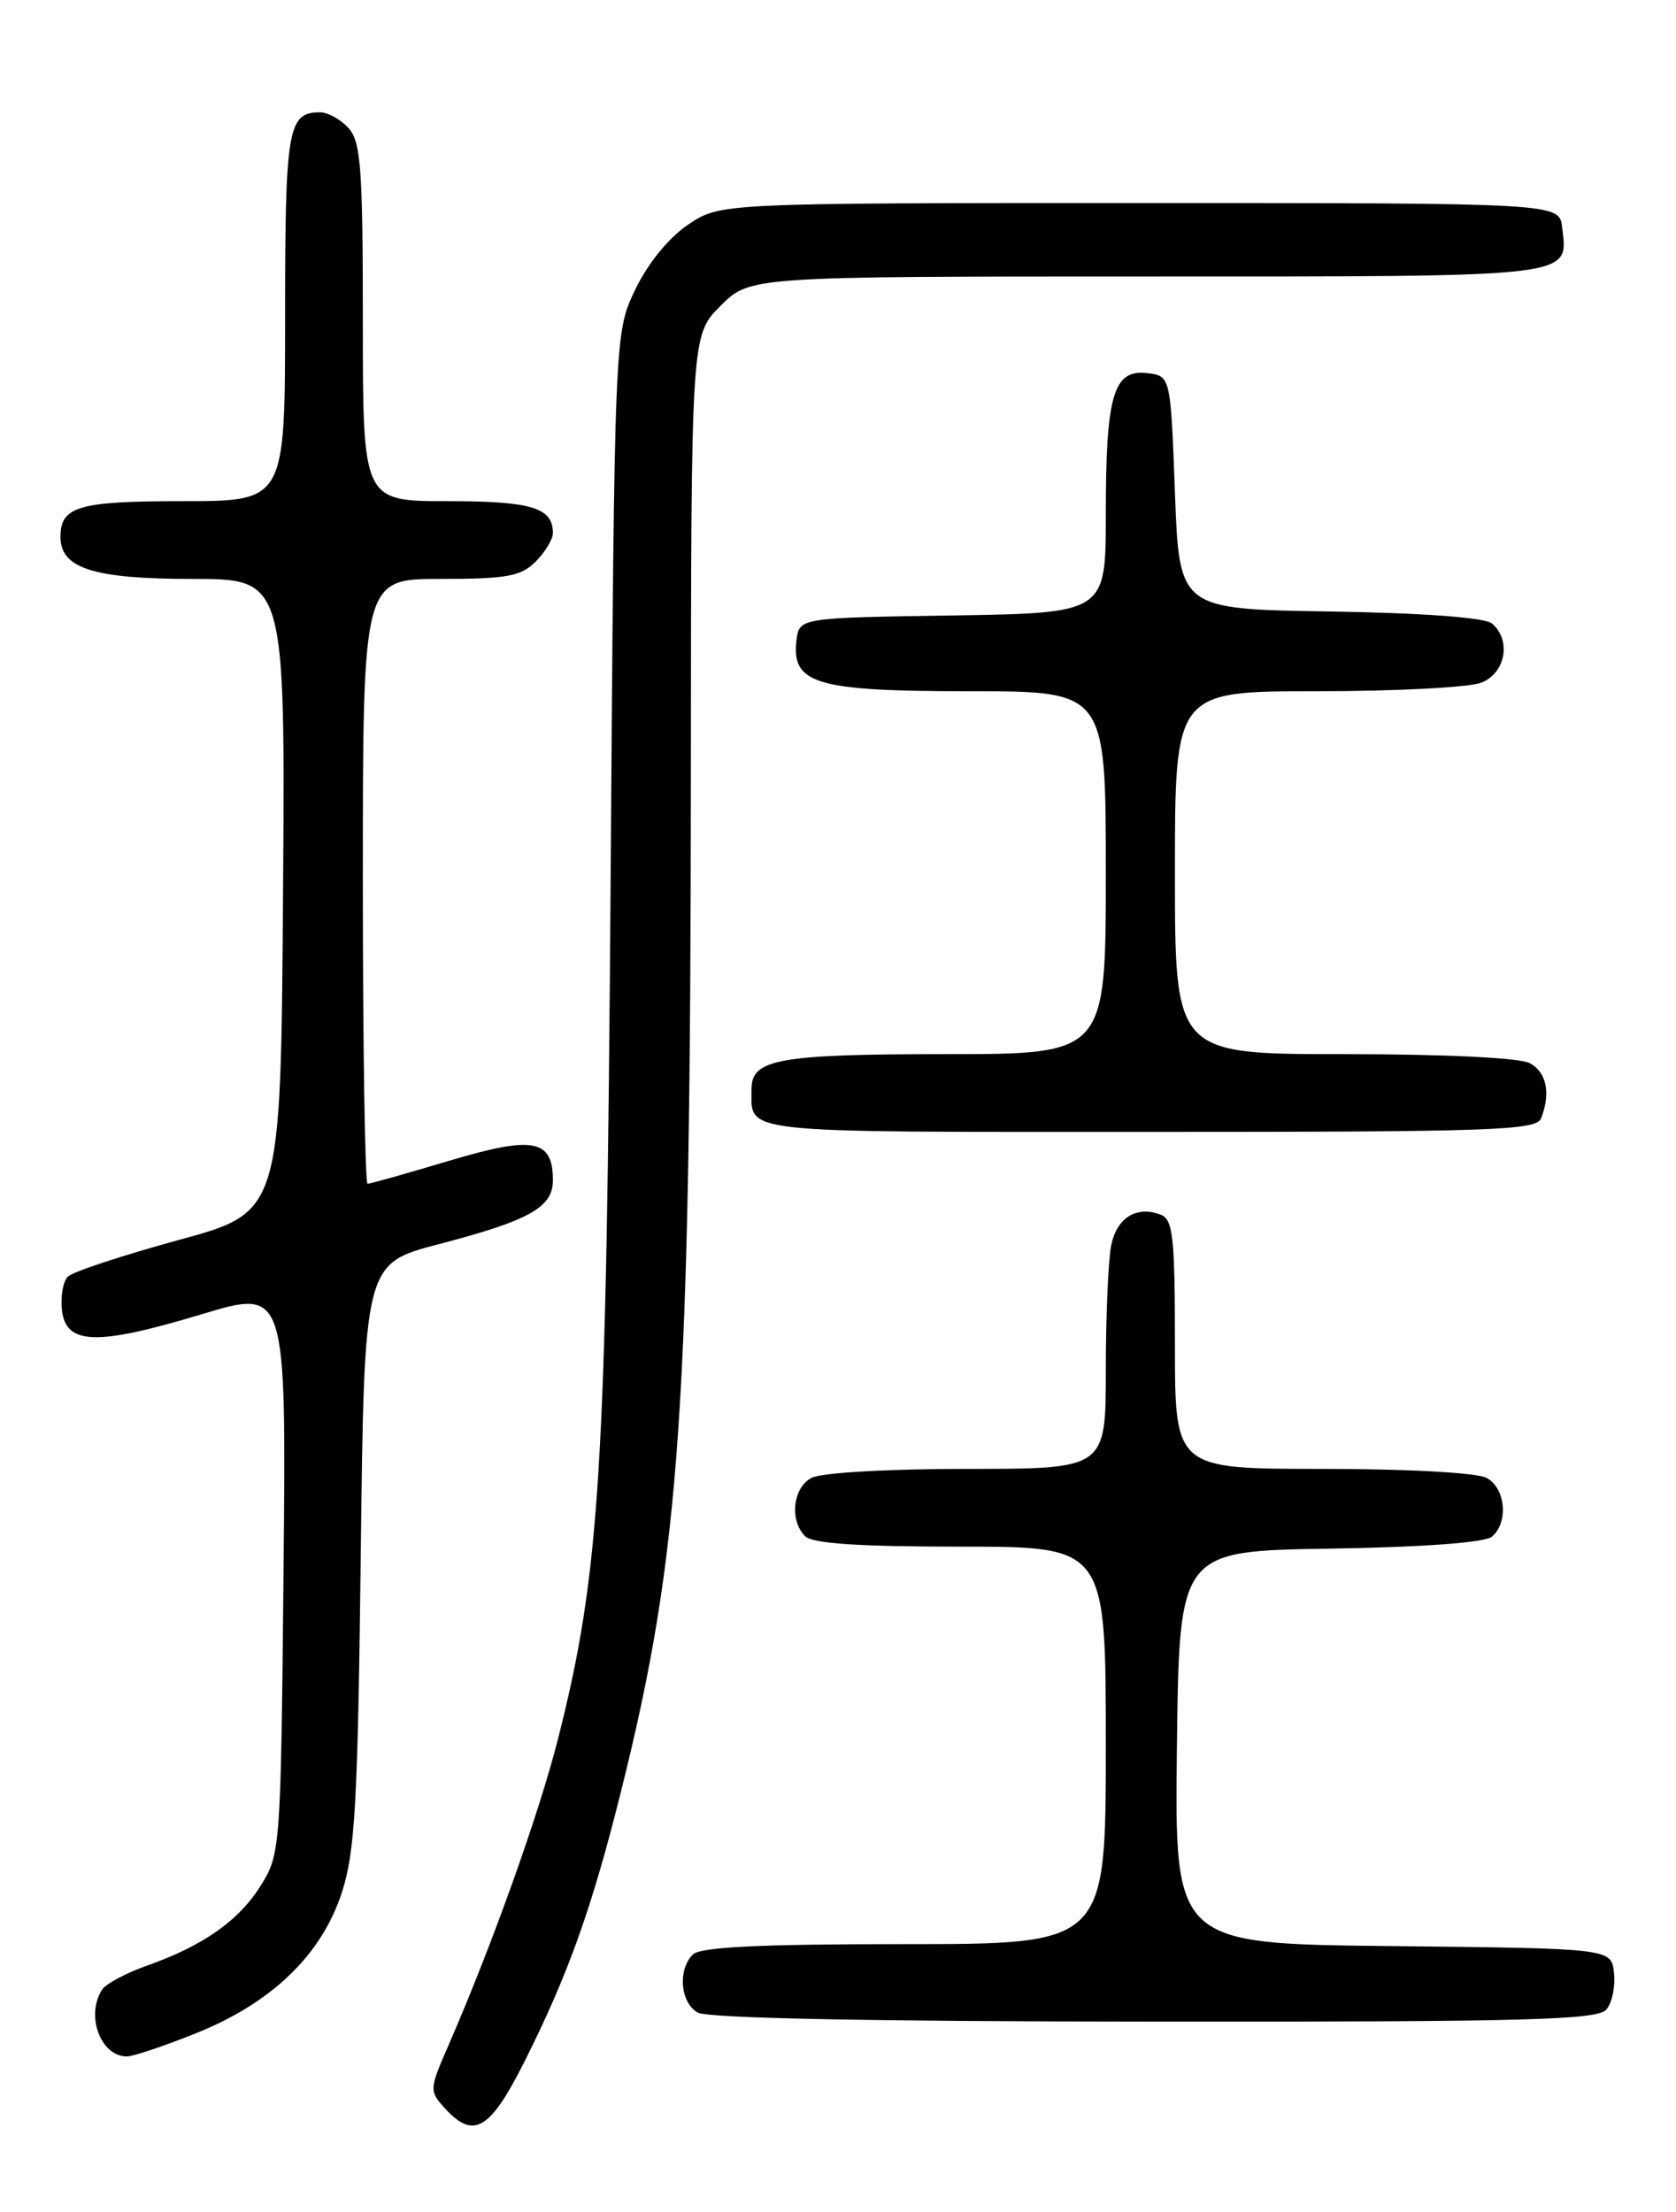<?xml version="1.0" encoding="UTF-8" standalone="no"?>
<!DOCTYPE svg PUBLIC "-//W3C//DTD SVG 1.1//EN" "http://www.w3.org/Graphics/SVG/1.1/DTD/svg11.dtd" >
<svg xmlns="http://www.w3.org/2000/svg" xmlns:xlink="http://www.w3.org/1999/xlink" version="1.1" viewBox="0 0 194 256">
 <g >
 <path fill="currentColor"
d=" M 60.63 238.75 C 65.75 228.58 68.49 220.92 71.89 207.30 C 78.79 179.65 79.93 163.01 79.97 89.15 C 80.00 38.80 80.00 38.80 83.40 35.40 C 86.80 32.00 86.80 32.00 132.78 32.00 C 182.94 32.00 181.49 32.17 180.82 26.31 C 180.50 23.50 180.50 23.50 131.93 23.50 C 83.35 23.50 83.35 23.50 79.65 26.00 C 77.40 27.52 75.00 30.46 73.54 33.50 C 71.13 38.50 71.13 38.50 70.68 102.00 C 70.20 170.28 69.48 181.99 64.57 201.33 C 62.36 210.02 56.92 225.22 51.91 236.72 C 49.69 241.79 49.68 241.99 51.47 243.97 C 54.79 247.64 56.69 246.56 60.63 238.75 Z  M 22.65 235.33 C 31.47 231.80 37.23 226.24 39.58 219.00 C 41.10 214.29 41.42 208.65 41.76 179.87 C 42.16 146.24 42.16 146.24 50.83 143.98 C 61.29 141.25 64.00 139.73 64.00 136.60 C 64.00 131.85 61.74 131.42 52.00 134.34 C 47.11 135.80 42.86 137.00 42.55 137.00 C 42.25 137.00 42.00 121.25 42.00 102.00 C 42.00 67.00 42.00 67.00 51.00 67.00 C 58.67 67.00 60.30 66.70 62.00 65.00 C 63.10 63.90 64.00 62.41 64.00 61.70 C 64.00 58.75 61.52 58.00 51.80 58.00 C 42.00 58.00 42.00 58.00 42.00 37.33 C 42.00 19.50 41.77 16.41 40.35 14.83 C 39.43 13.82 37.95 13.00 37.05 13.00 C 33.31 13.00 33.00 14.81 33.00 36.70 C 33.00 58.00 33.00 58.00 21.20 58.00 C 9.07 58.00 7.00 58.60 7.00 62.14 C 7.00 65.78 10.83 67.00 22.23 67.00 C 33.02 67.00 33.02 67.00 32.76 103.64 C 32.50 140.29 32.50 140.29 20.68 143.51 C 14.18 145.29 8.41 147.19 7.85 147.75 C 7.30 148.30 6.99 150.05 7.17 151.63 C 7.63 155.66 11.18 155.77 23.32 152.11 C 33.14 149.15 33.14 149.15 32.82 181.83 C 32.51 213.91 32.46 214.57 30.20 218.20 C 27.65 222.29 23.52 225.20 16.93 227.52 C 14.54 228.37 12.23 229.61 11.81 230.28 C 9.89 233.29 11.65 238.00 14.69 238.00 C 15.40 238.00 18.98 236.80 22.65 235.33 Z  M 185.95 232.56 C 186.61 231.77 187.00 229.86 186.82 228.31 C 186.50 225.50 186.50 225.50 161.23 225.23 C 135.96 224.97 135.96 224.97 136.23 202.23 C 136.50 179.50 136.50 179.50 153.93 179.23 C 164.71 179.06 171.86 178.53 172.68 177.85 C 174.64 176.22 174.28 172.22 172.07 171.04 C 170.95 170.44 162.92 170.00 153.07 170.00 C 136.00 170.00 136.00 170.00 136.00 155.61 C 136.00 143.19 135.78 141.13 134.36 140.58 C 131.55 139.51 129.26 140.93 128.62 144.15 C 128.28 145.86 128.00 152.37 128.00 158.62 C 128.00 170.00 128.00 170.00 111.93 170.00 C 102.77 170.00 95.04 170.44 93.93 171.04 C 91.77 172.19 91.36 175.96 93.20 177.80 C 94.04 178.64 99.47 179.00 111.20 179.00 C 128.00 179.00 128.00 179.00 128.00 202.00 C 128.00 225.00 128.00 225.00 104.70 225.00 C 87.91 225.00 81.06 225.34 80.20 226.20 C 78.43 227.97 78.74 231.75 80.75 232.92 C 81.87 233.58 100.76 233.95 133.63 233.97 C 176.93 234.00 184.94 233.78 185.95 232.56 Z  M 178.39 129.42 C 179.52 126.49 179.01 124.08 177.07 123.04 C 175.92 122.42 167.14 122.00 155.57 122.00 C 136.00 122.00 136.00 122.00 136.00 101.00 C 136.00 80.00 136.00 80.00 152.43 80.00 C 161.47 80.00 170.02 79.56 171.43 79.02 C 174.28 77.94 174.98 74.06 172.68 72.15 C 171.86 71.47 164.71 70.94 153.93 70.77 C 136.50 70.50 136.50 70.50 136.00 57.00 C 135.50 43.50 135.50 43.50 132.75 43.18 C 128.87 42.74 128.00 45.74 128.00 59.54 C 128.00 70.95 128.00 70.95 110.25 71.23 C 92.50 71.50 92.50 71.50 92.19 74.15 C 91.61 79.16 94.51 80.00 112.22 80.00 C 128.00 80.00 128.00 80.00 128.00 101.00 C 128.00 122.00 128.00 122.00 109.43 122.00 C 90.29 122.00 87.00 122.58 87.00 125.95 C 87.00 131.26 84.65 131.00 133.00 131.00 C 172.92 131.00 177.85 130.83 178.39 129.42 Z "/>
</g>
</svg>